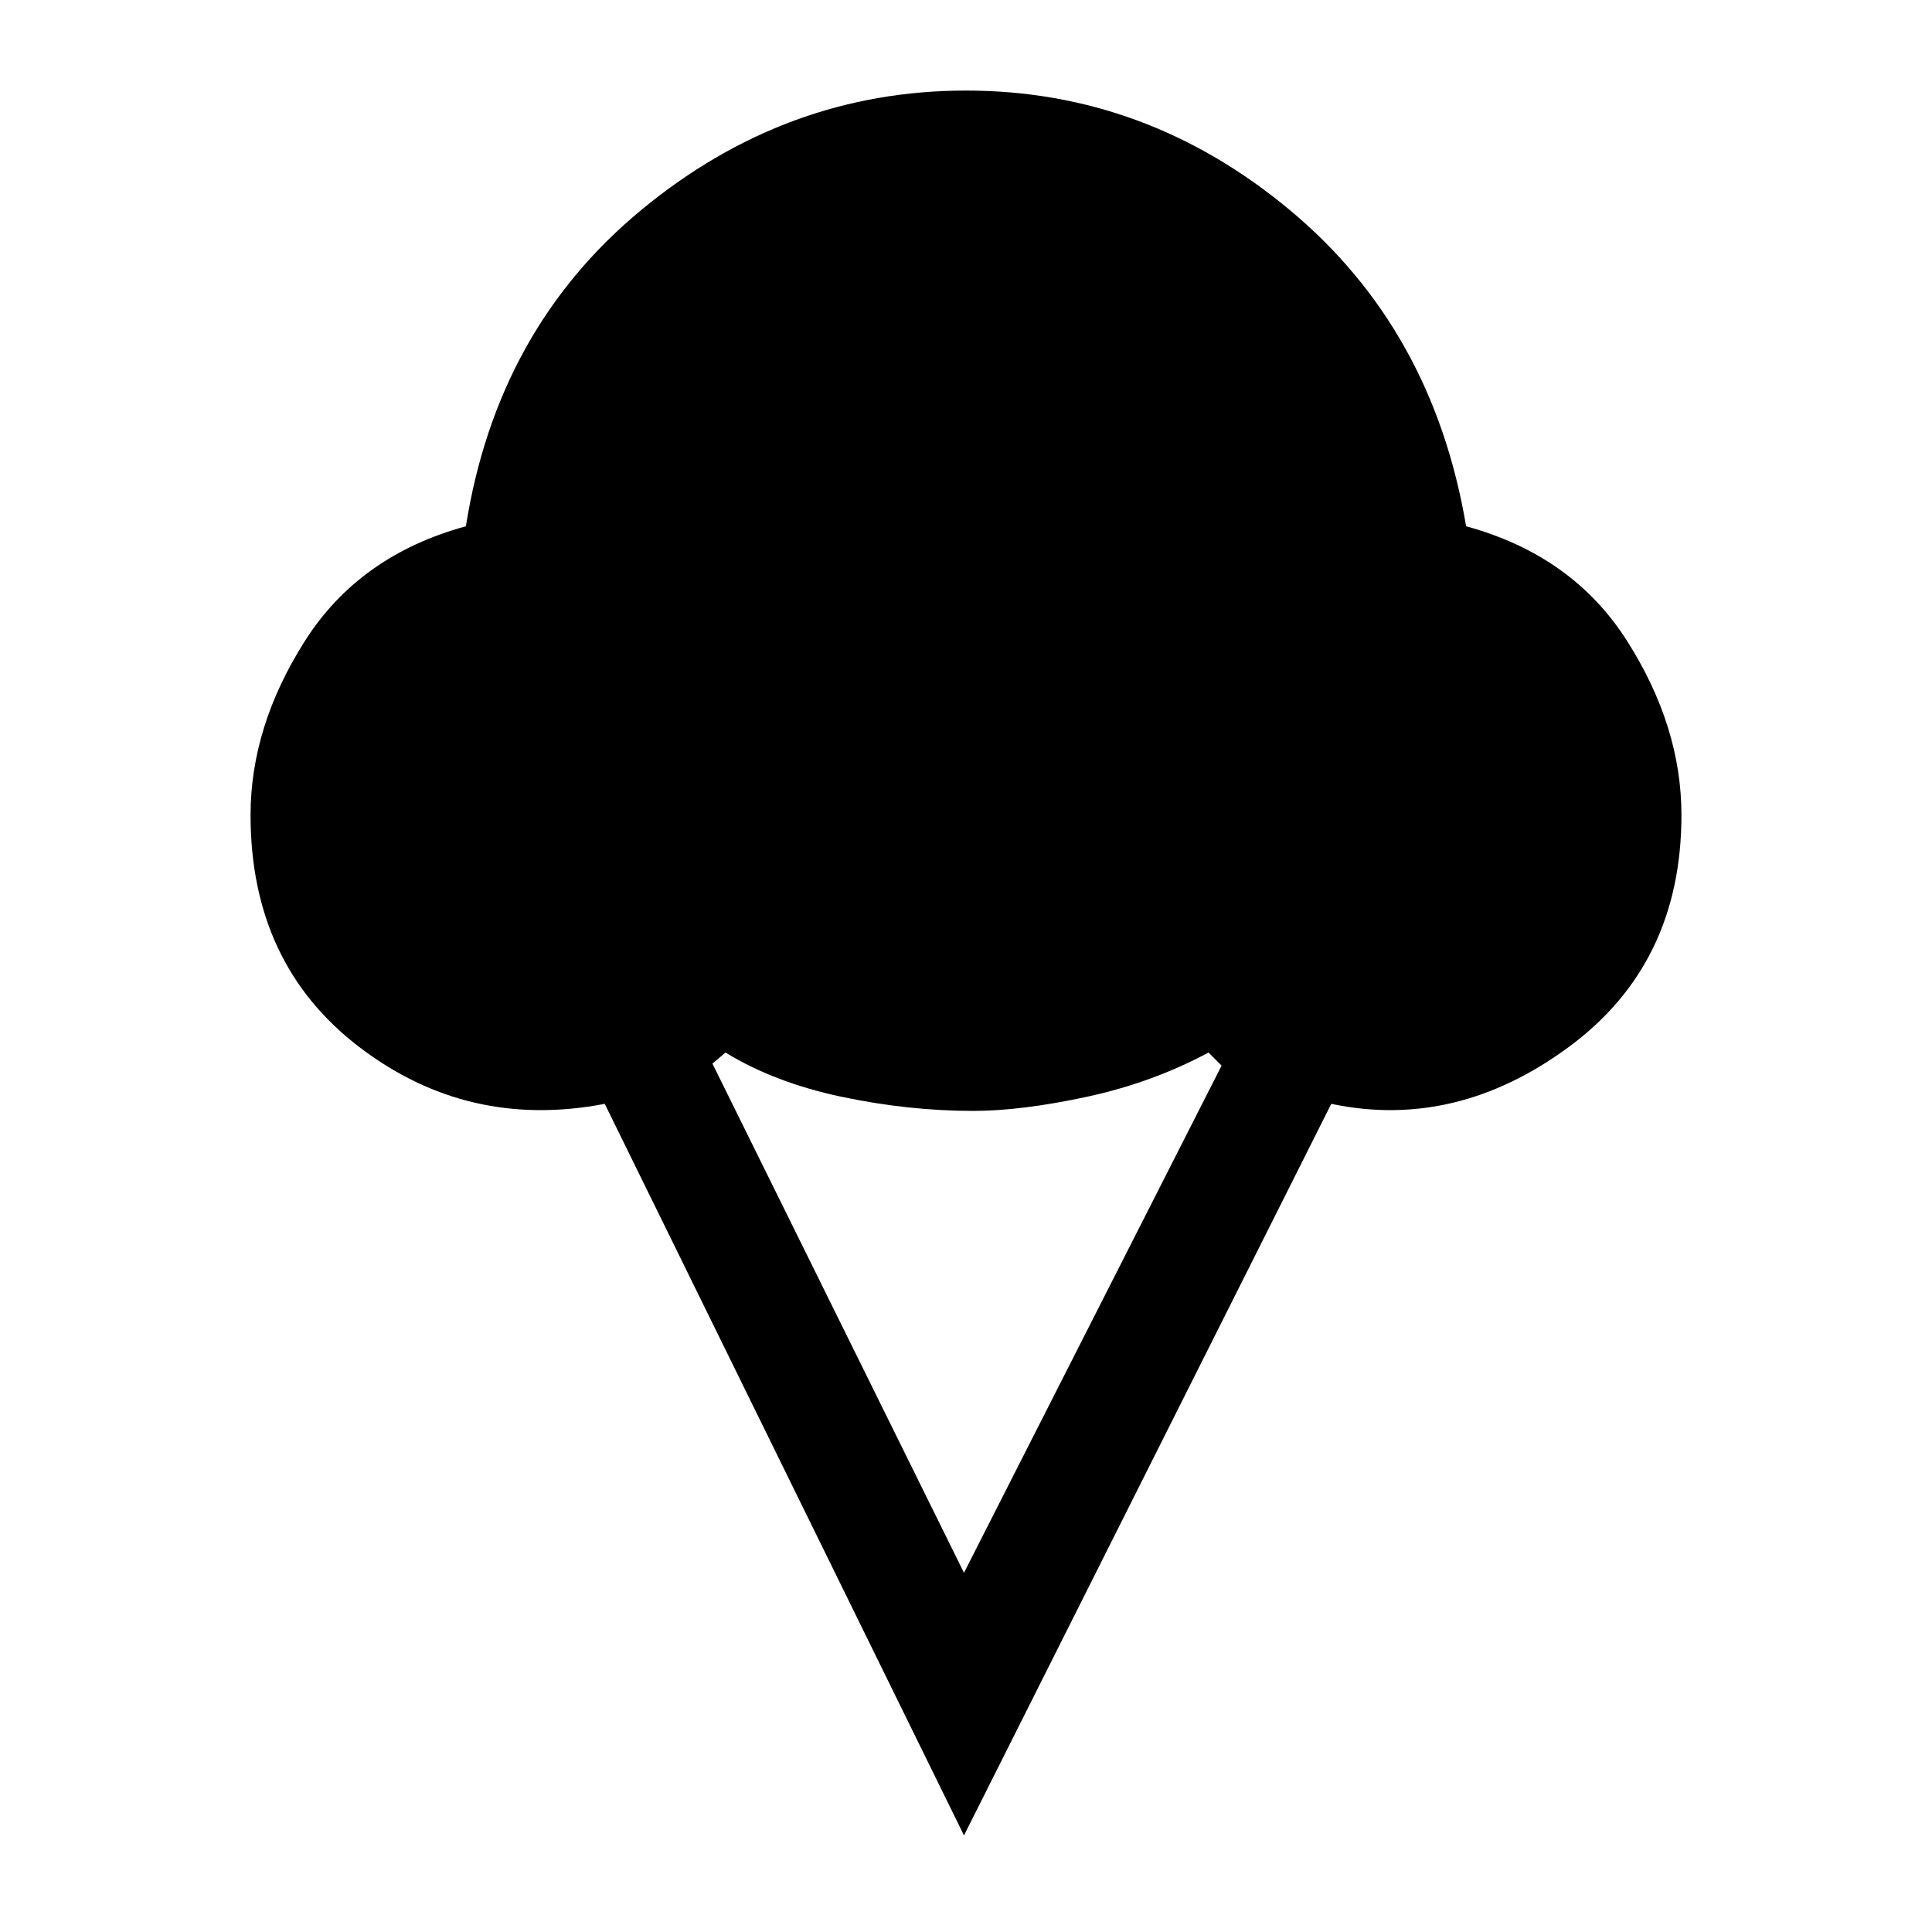 <svg xmlns="http://www.w3.org/2000/svg" height="48" viewBox="0 -960 960 960" width="48"><path d="M479-48 300.5-411.5q-68 13-122-28.25T124.5-555q0-44 27-86.5t80-57q15.5-98 87.25-157.25T480-915q89.5 0 160.75 59.25T728.5-698.5q53 14.5 80 57t27 86.5q0 74-56 115.25t-118 28.25L479-48Zm0-130.5 128-252-6.5-6.5q-28 15-60.5 22t-56.5 7q-32 0-65.25-7t-57.75-22l-6.5 5.5 125 253Z"/></svg>